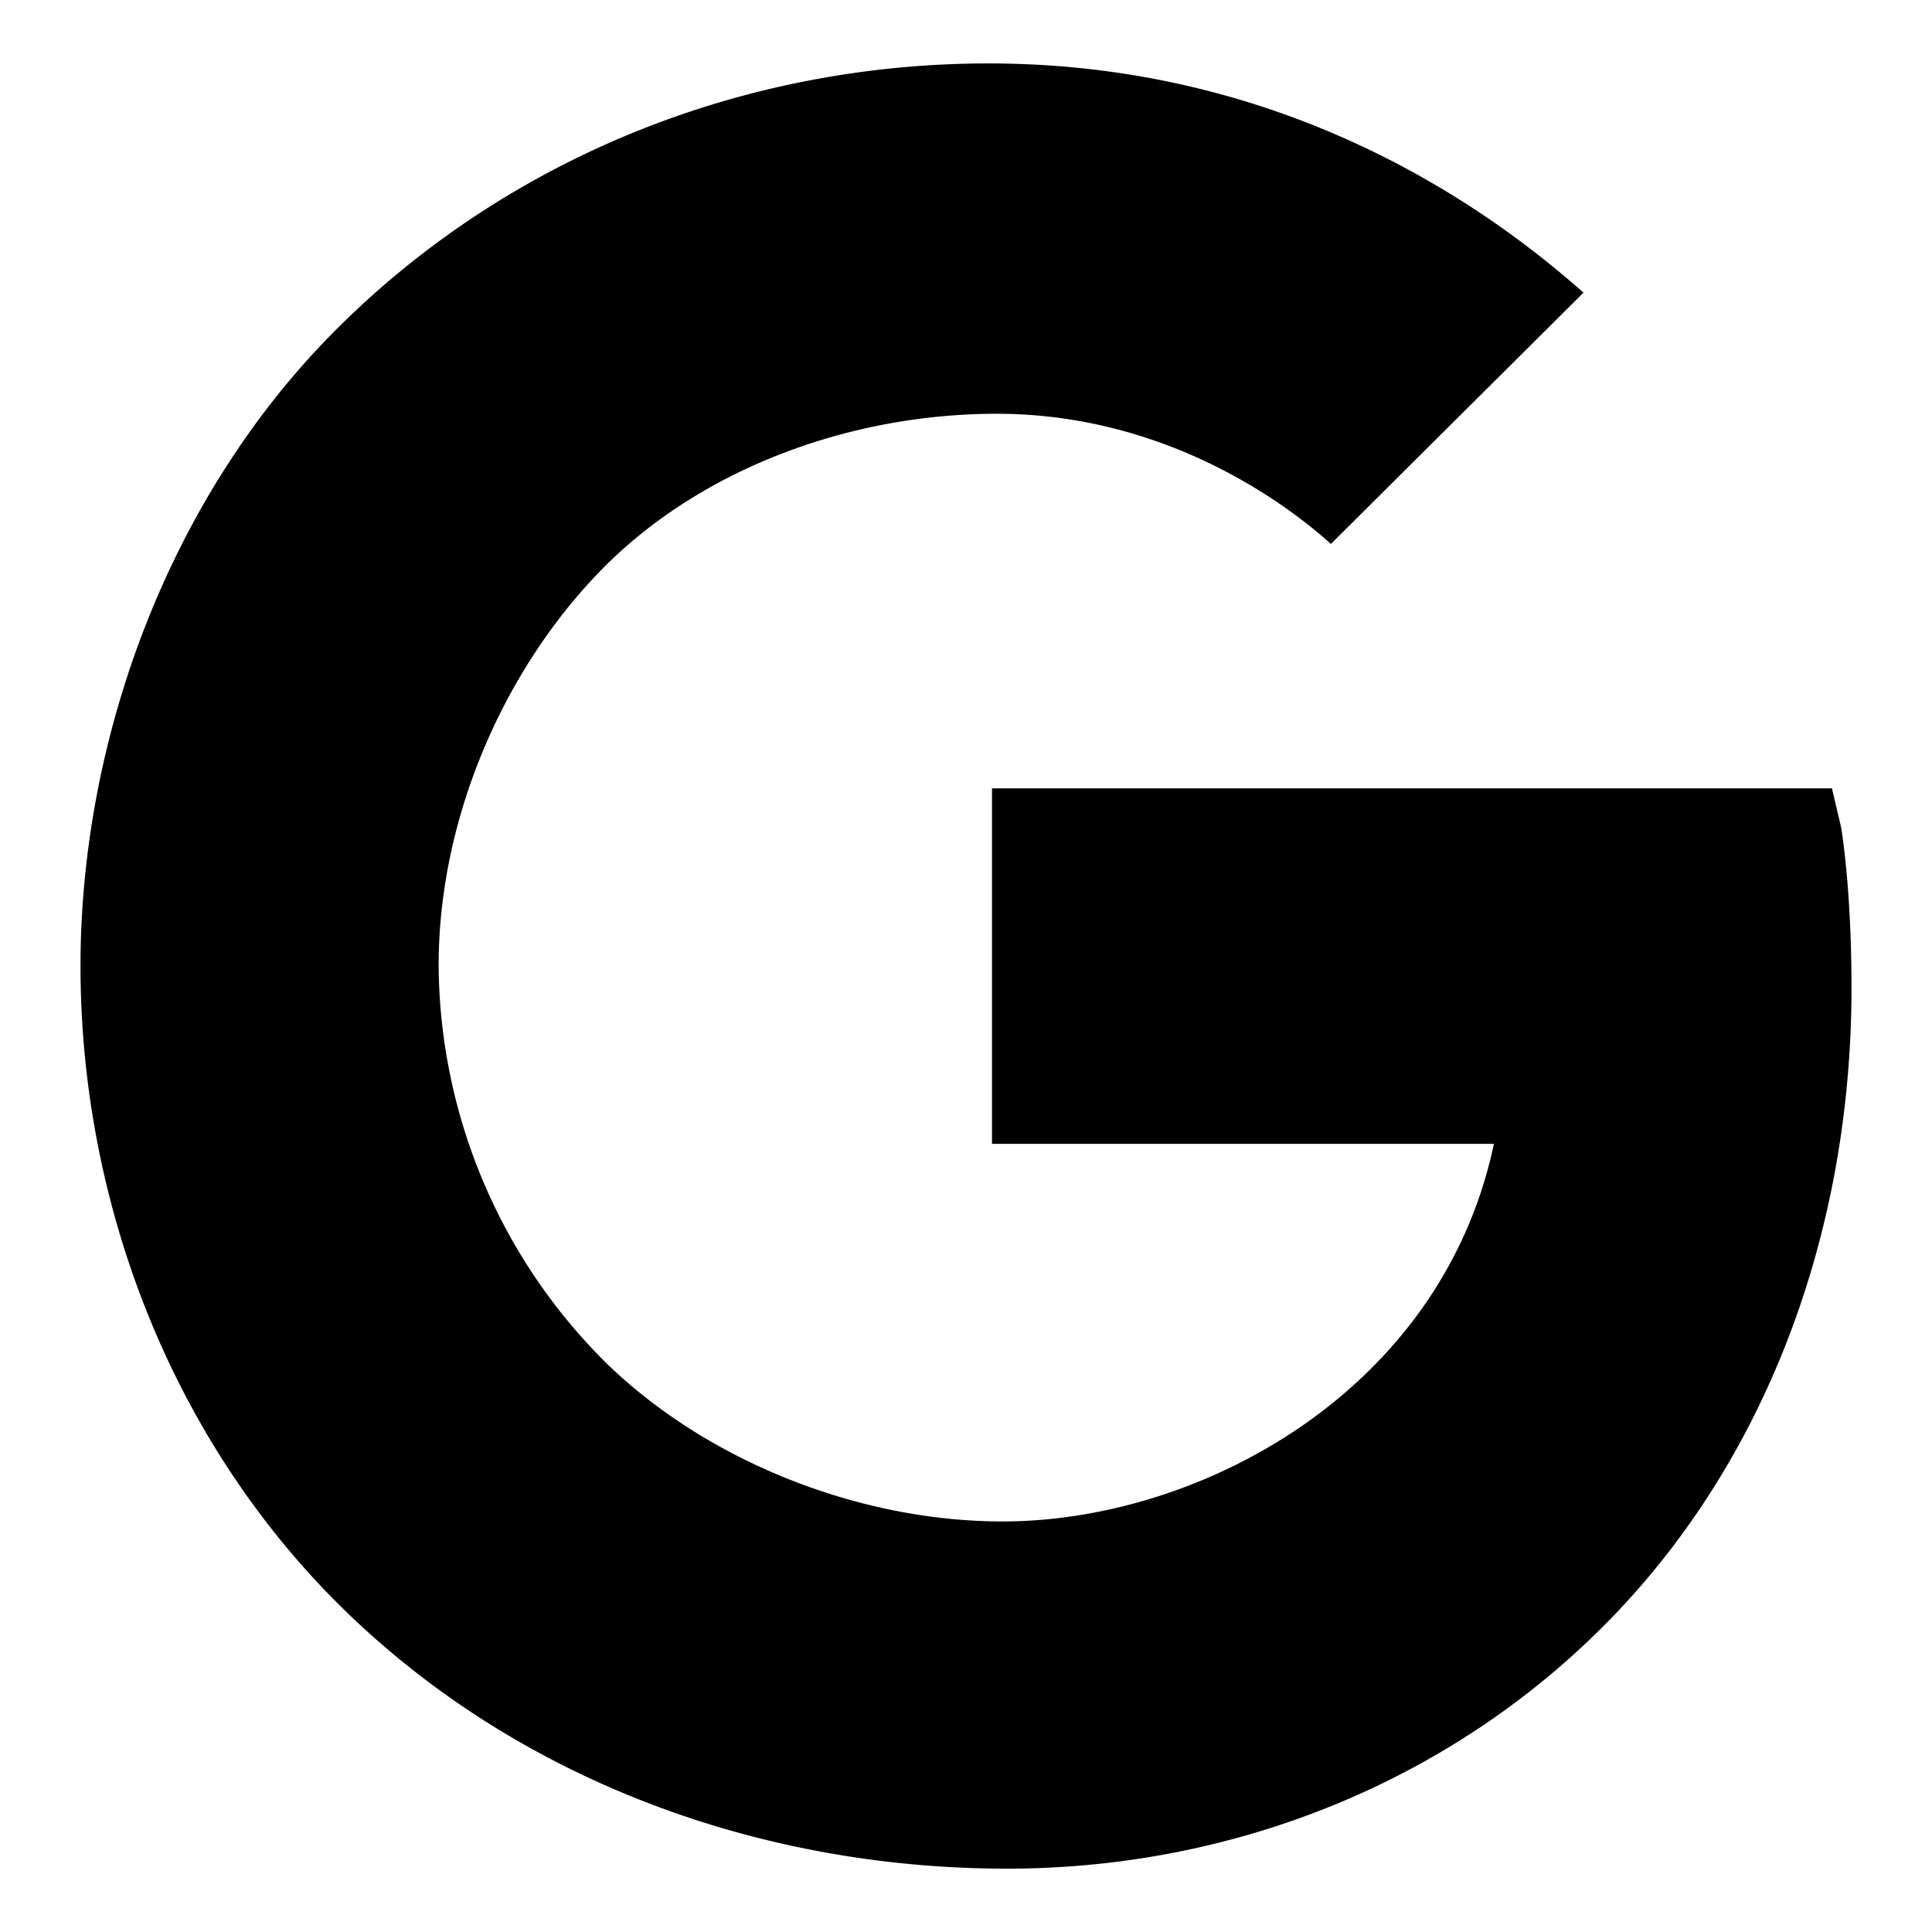 <svg viewBox="0 0 24 24" xmlns="http://www.w3.org/2000/svg">
  <path
    d="m22.87 10.273-.113-.48H12.323v4.416h6.235c-.648 3.073-3.651 4.691-6.104 4.691-1.786 0-3.667-.75-4.913-1.958a7.012 7.012 0 0 1-2.092-4.95c0-1.86.836-3.72 2.052-4.944 1.217-1.224 3.054-1.908 4.88-1.908 2.092 0 3.591 1.11 4.152 1.617l3.138-3.122c-.92-.809-3.45-2.847-7.39-2.847-3.042 0-5.957 1.165-8.089 3.29C2.09 6.168 1 9.193 1 12c0 2.806 1.03 5.68 3.068 7.789 2.178 2.248 5.263 3.424 8.44 3.424 2.889 0 5.628-1.133 7.58-3.187 1.92-2.022 2.912-4.82 2.912-7.754 0-1.235-.124-1.968-.13-2Z"
  />
</svg>
